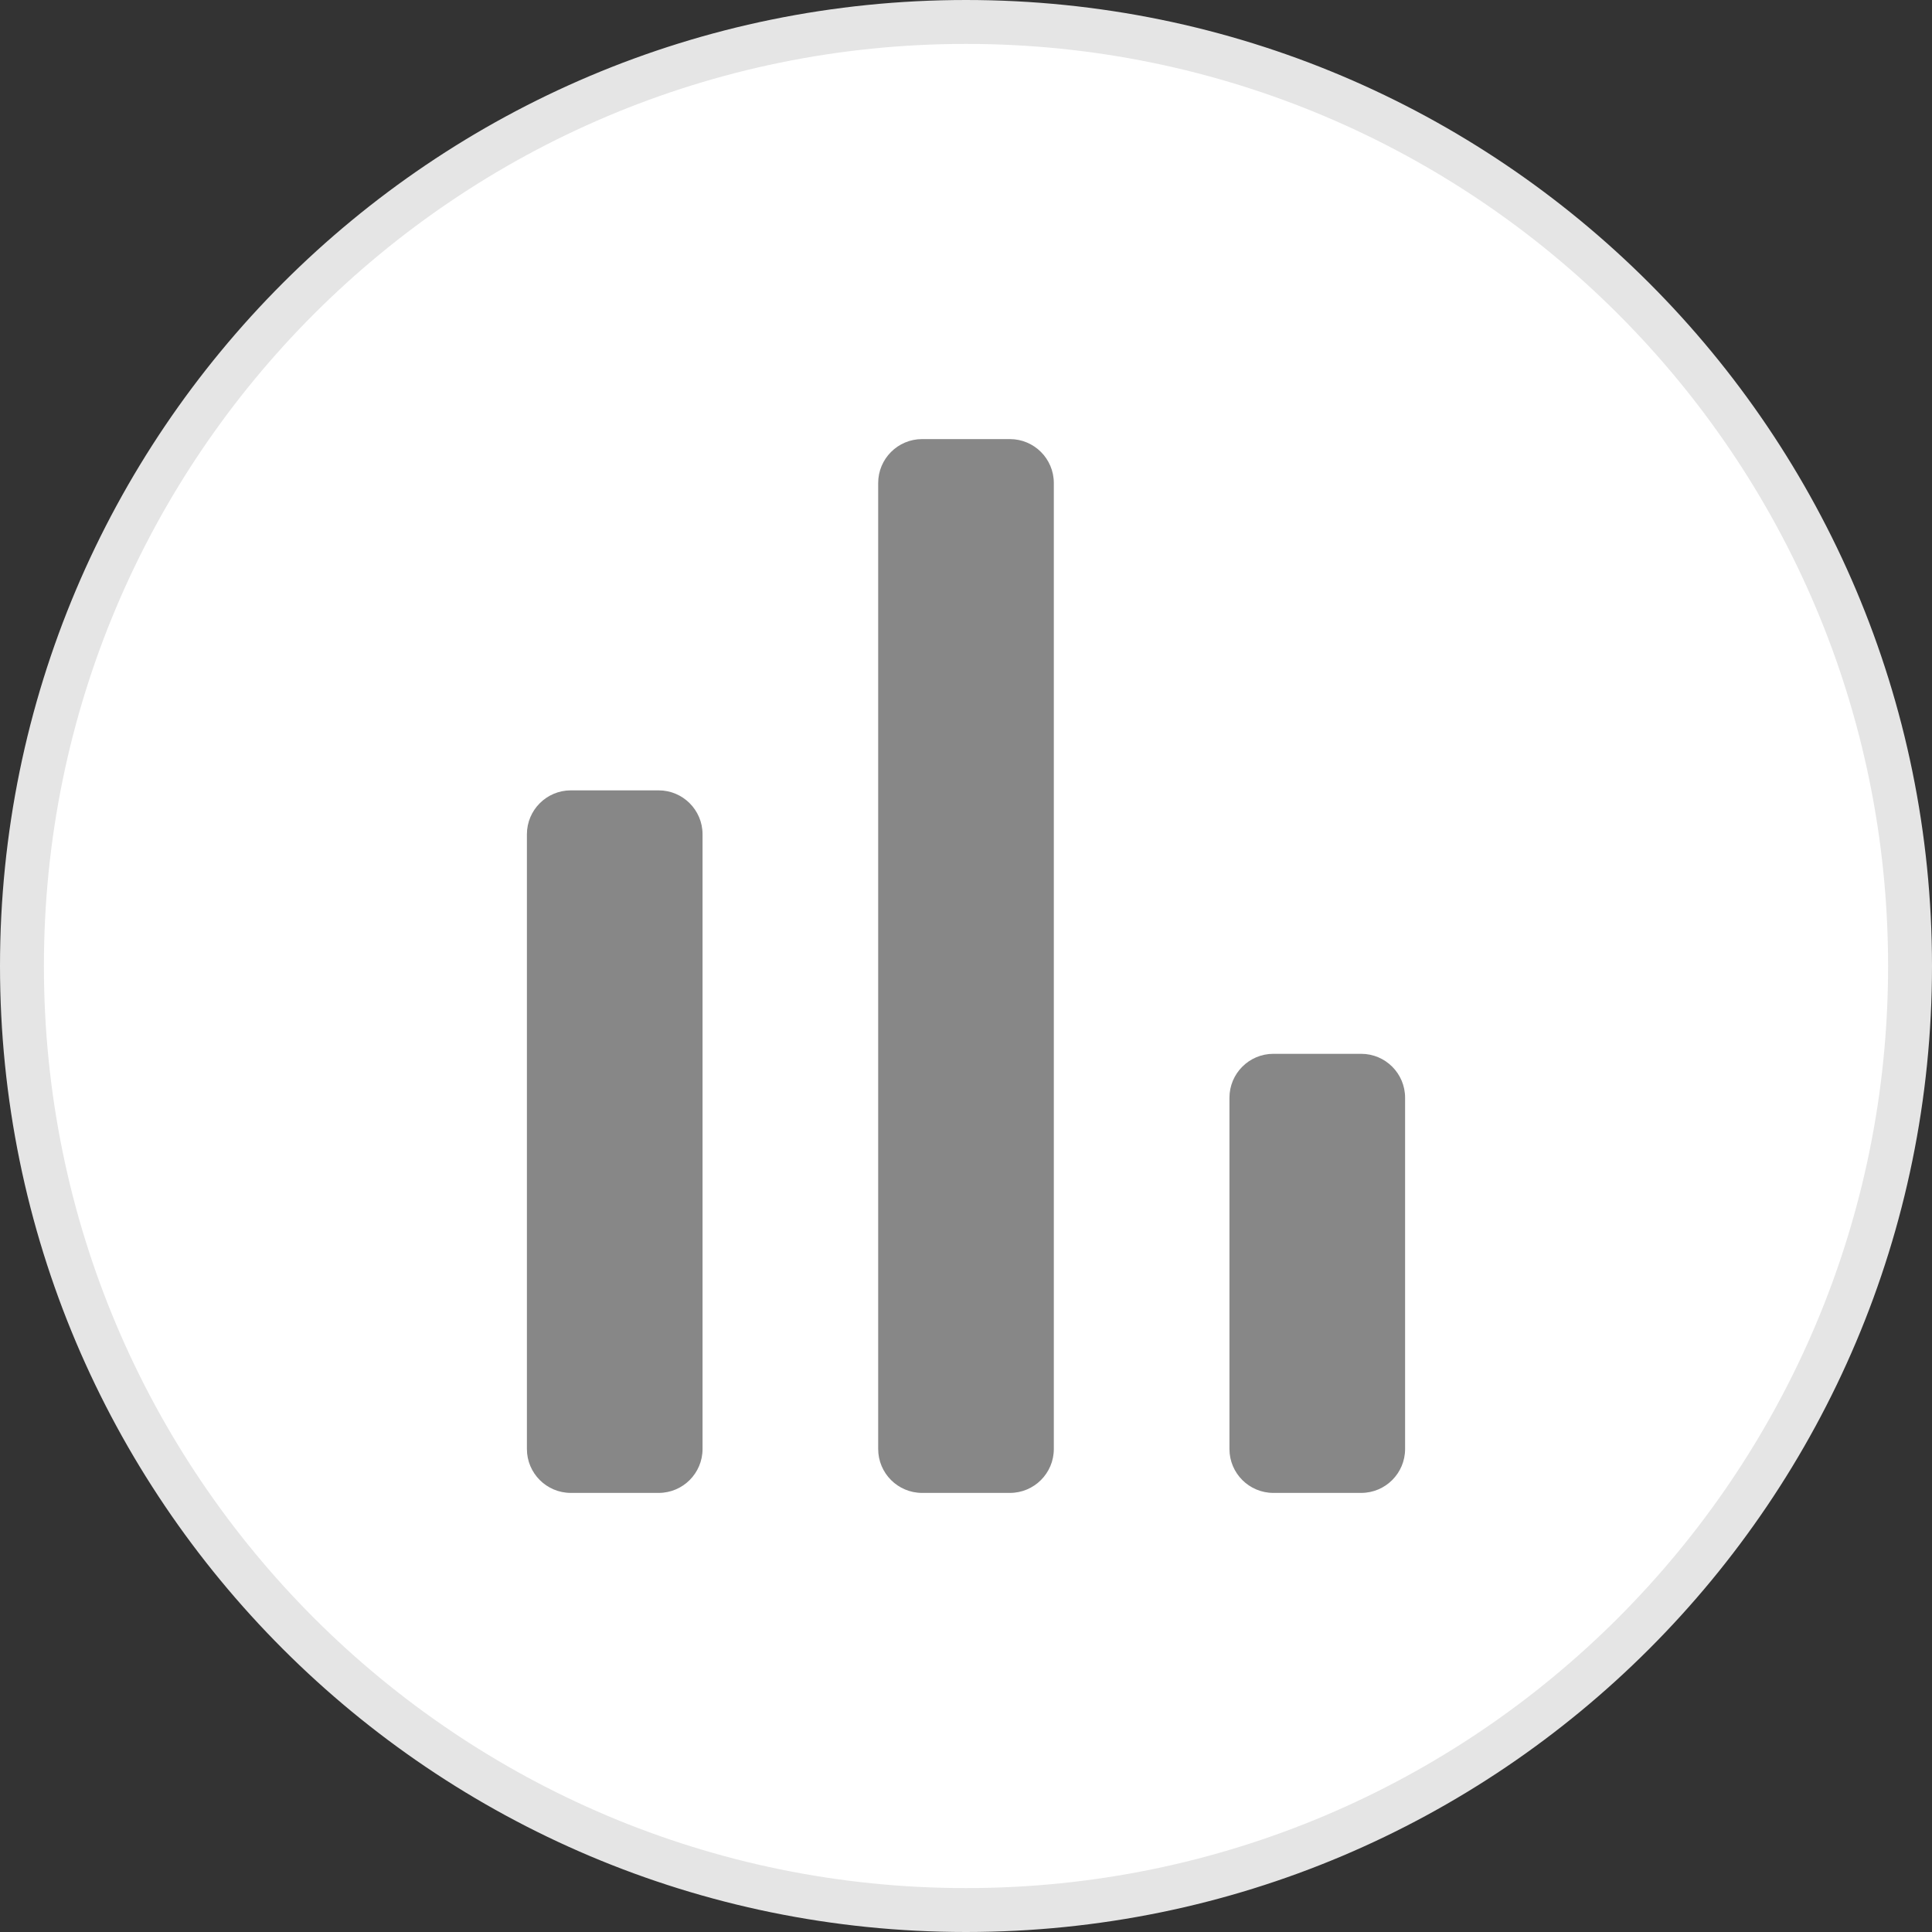 <svg width="44" height="44" viewBox="0 0 44 44" fill="none" xmlns="http://www.w3.org/2000/svg">
<rect x="0" y="0" width="44" height="44" fill="#333333" stroke="none"/>
<path
    d="M43.5 22C43.5 33.874 33.874 43.5 22 43.5C10.126 43.5 0.5 33.874 0.5 22C0.5 10.126 10.126 0.5 22 0.5C33.874 0.5 43.5 10.126 43.5 22Z"
    fill="white"
    stroke="#E5E5E5"
  />
<path
    d="M28 25C28 24.448 28.448 24 29 24H31C31.552 24 32 24.448 32 25V33C32 33.552 31.552 34 31 34H29C28.448 34 28 33.552 28 33V25Z"
    fill="#878787"
  />
<path
    d="M20 11C20 10.448 20.448 10 21 10H23C23.552 10 24 10.448 24 11V33C24 33.552 23.552 34 23 34H21C20.448 34 20 33.552 20 33V11Z"
    fill="#878787"
  />
<path
    d="M12 19C12 18.448 12.448 18 13 18H15C15.552 18 16 18.448 16 19V33C16 33.552 15.552 34 15 34H13C12.448 34 12 33.552 12 33V19Z"
    fill="#878787"
  />
</svg>
